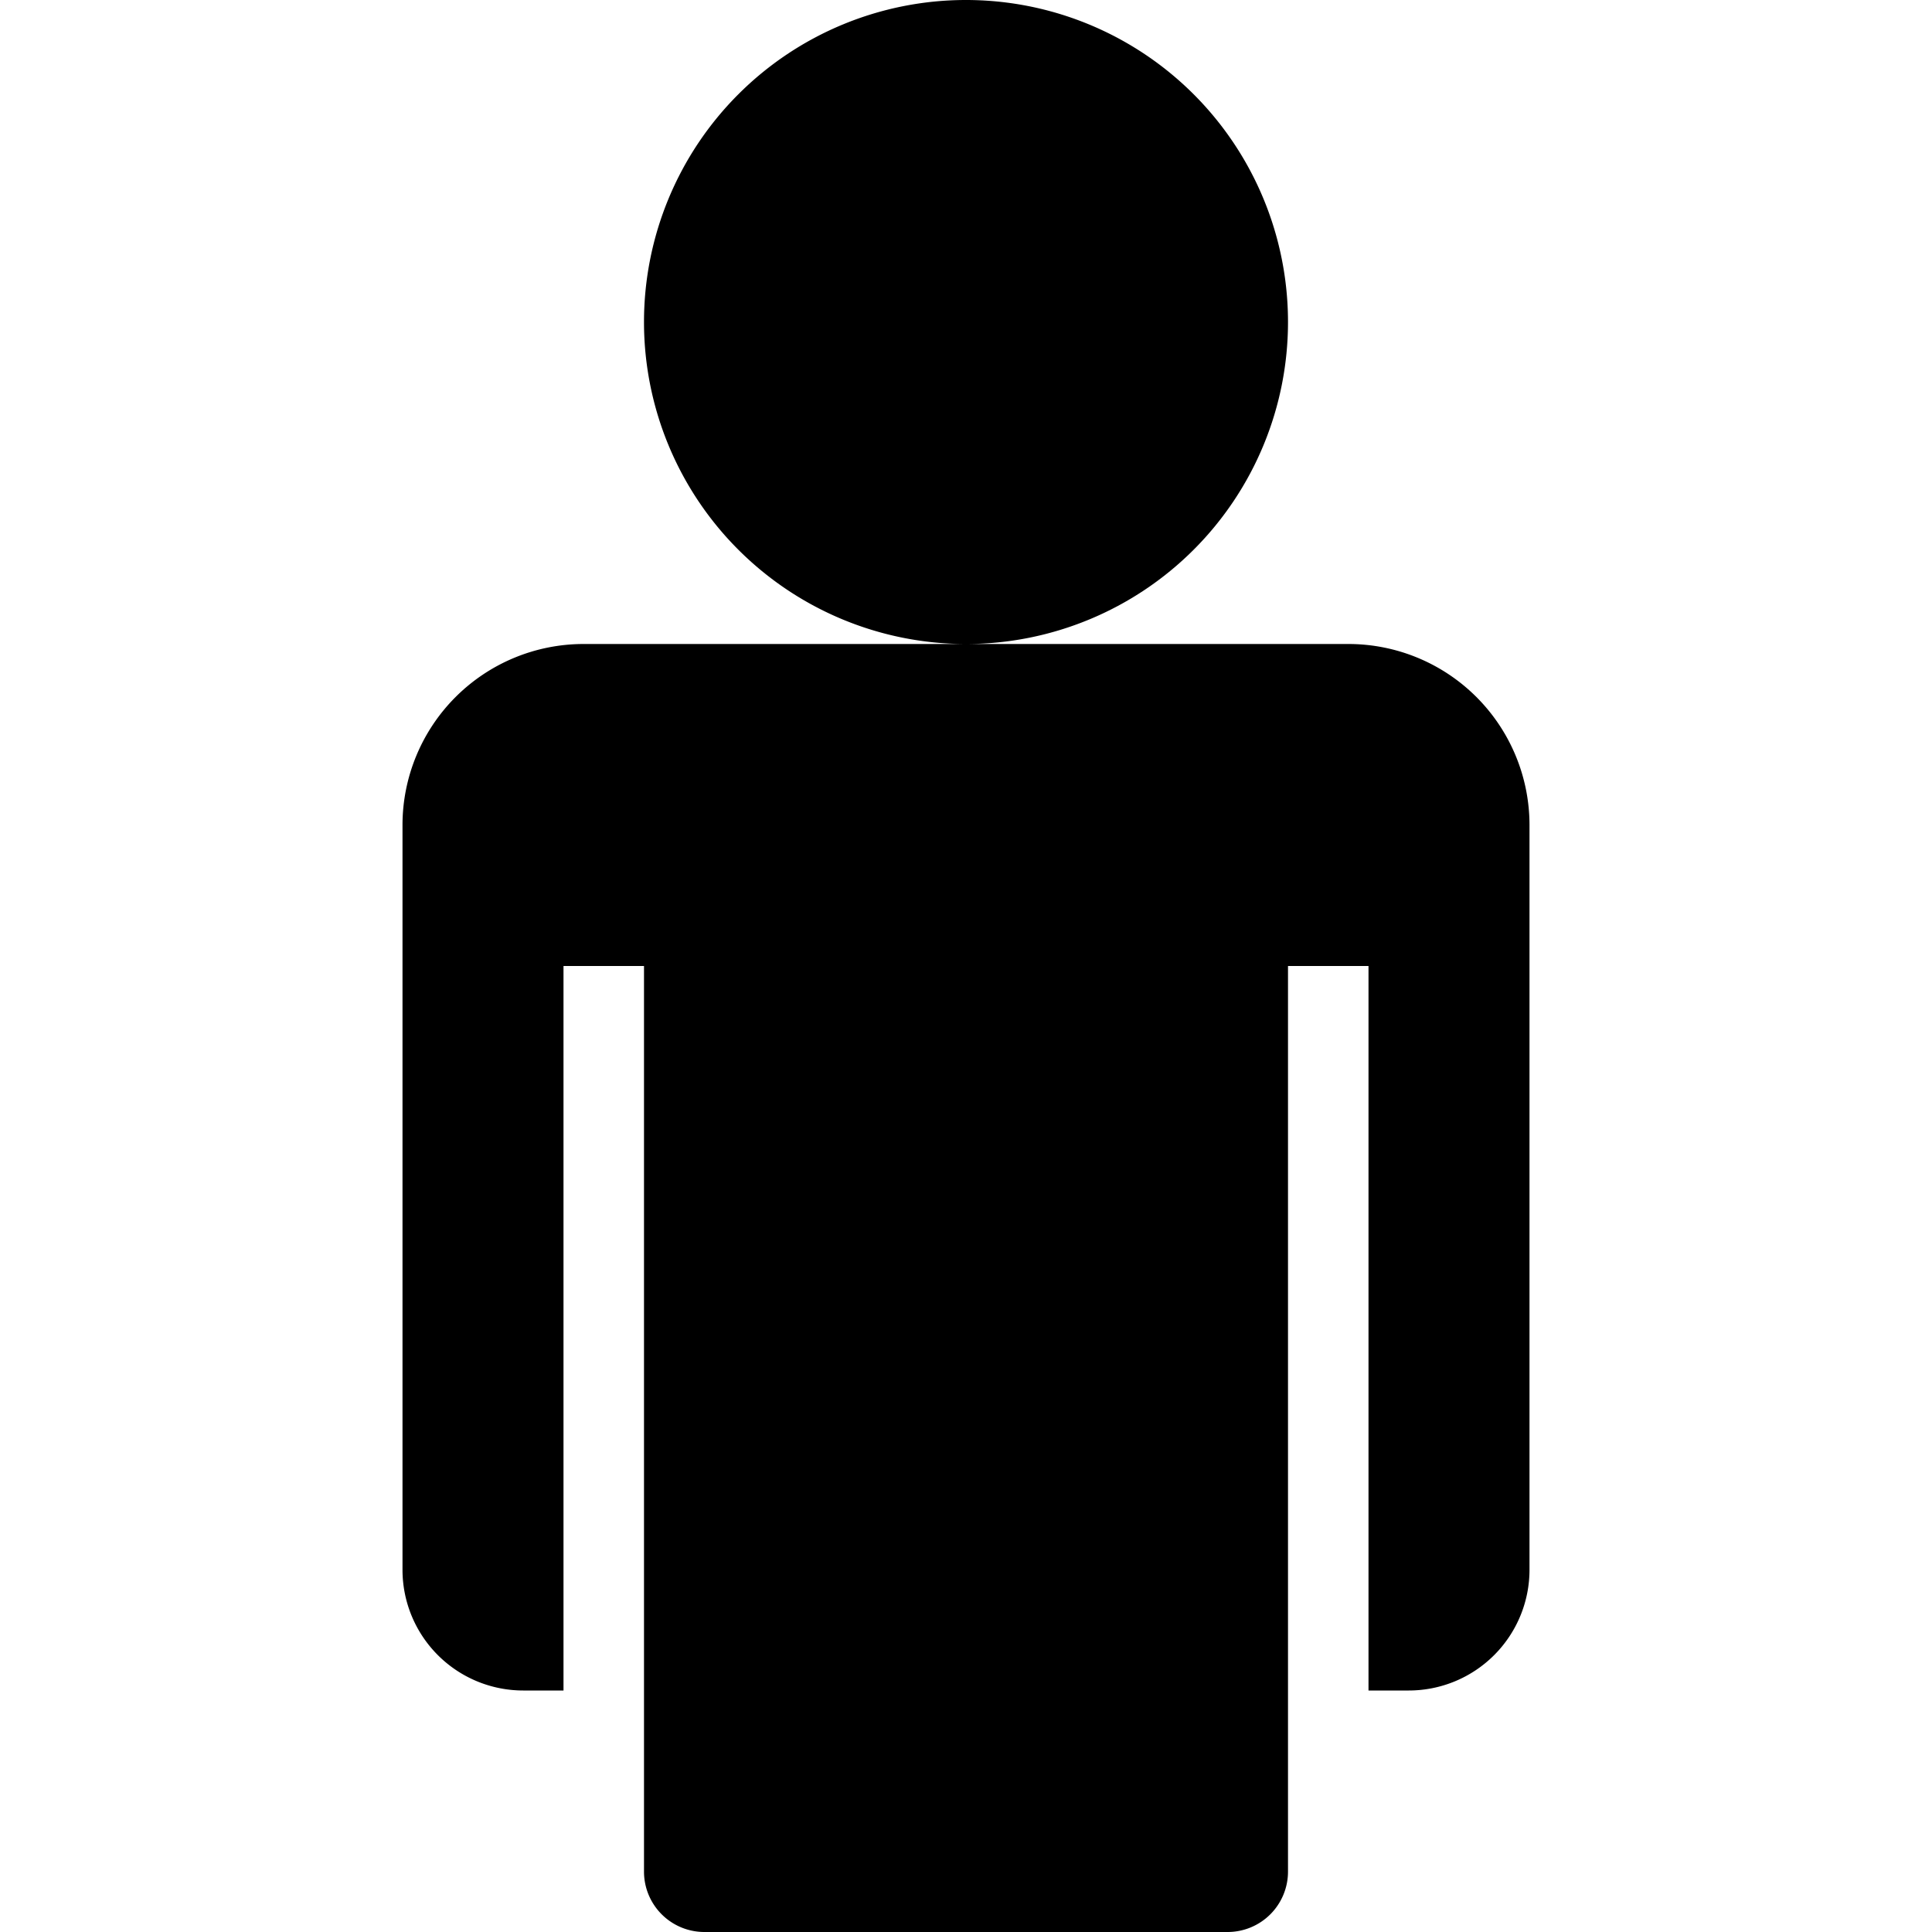 <svg xmlns="http://www.w3.org/2000/svg" viewBox="0 0 24 24"><path d="M16 4a4 4 0 11-4-4 4 4 0 014 4zm.75 4h-9.5A2.25 2.25 0 005 10.25v9.25A1.5 1.5 0 006.5 21H7v-9h1v11.25a.75.75 0 00.75.75h6.5a.75.75 0 00.75-.75V12h1v9h.5a1.5 1.5 0 001.5-1.5v-9.25A2.25 2.25 0 0016.75 8z"/></svg>